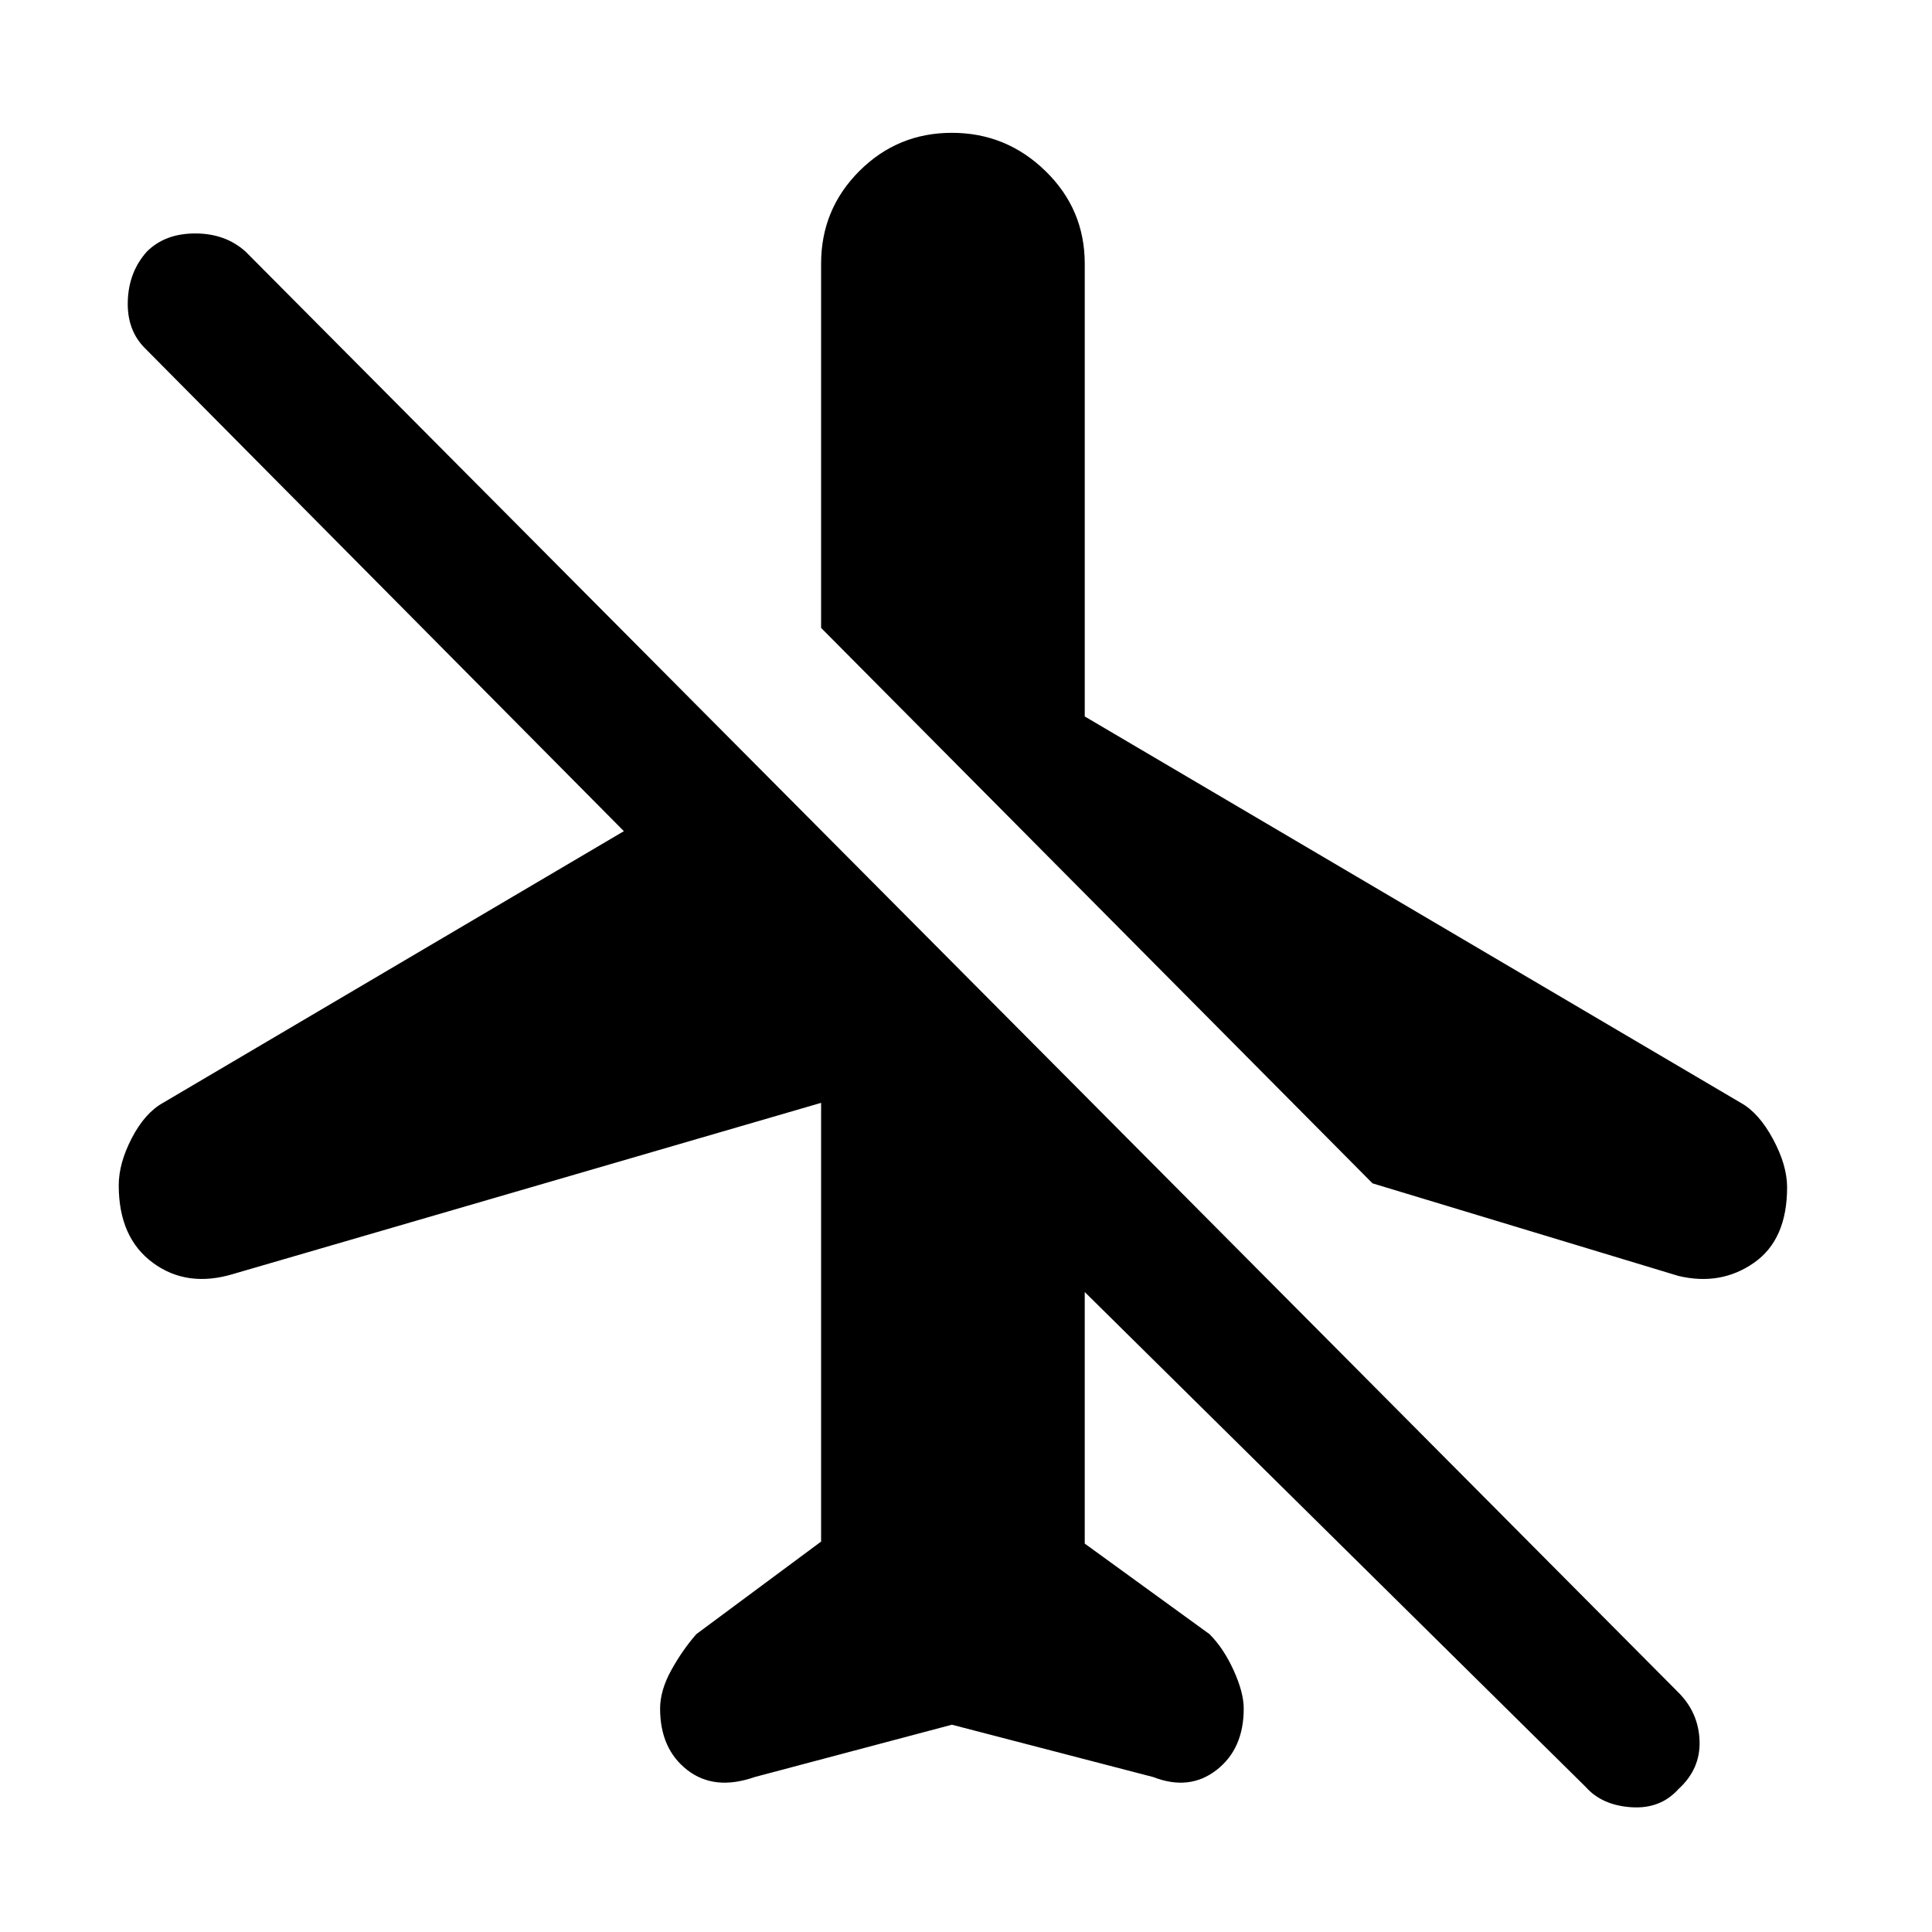 <svg xmlns="http://www.w3.org/2000/svg" height="48" viewBox="0 -960 960 960" width="48"><path d="m834-326-152-46-274-276v-181q0-27 19-46t46-19q27 0 46.5 19t19.5 46v225l326 192q9 5 16 18t7 24q0 26-16.5 37.5T834-326ZM788-72 539-318v125l62 45q7 7 12 18t5 19q0 20-13.5 30.5T573-77l-100-26-98 26q-20 7-33.5-3.5T328-111q0-9 5.5-19t12.5-18l62-46v-218l-292 85q-23 7-40-5.5T59-371q0-11 6.5-23.5T81-412l229-135L72-787q-9-9-8.5-23.5T73-835q9-9 24-9t25 9l712 716q10 10 10.5 24T834-71q-9 10-23.5 9T788-72Z"/></svg>
